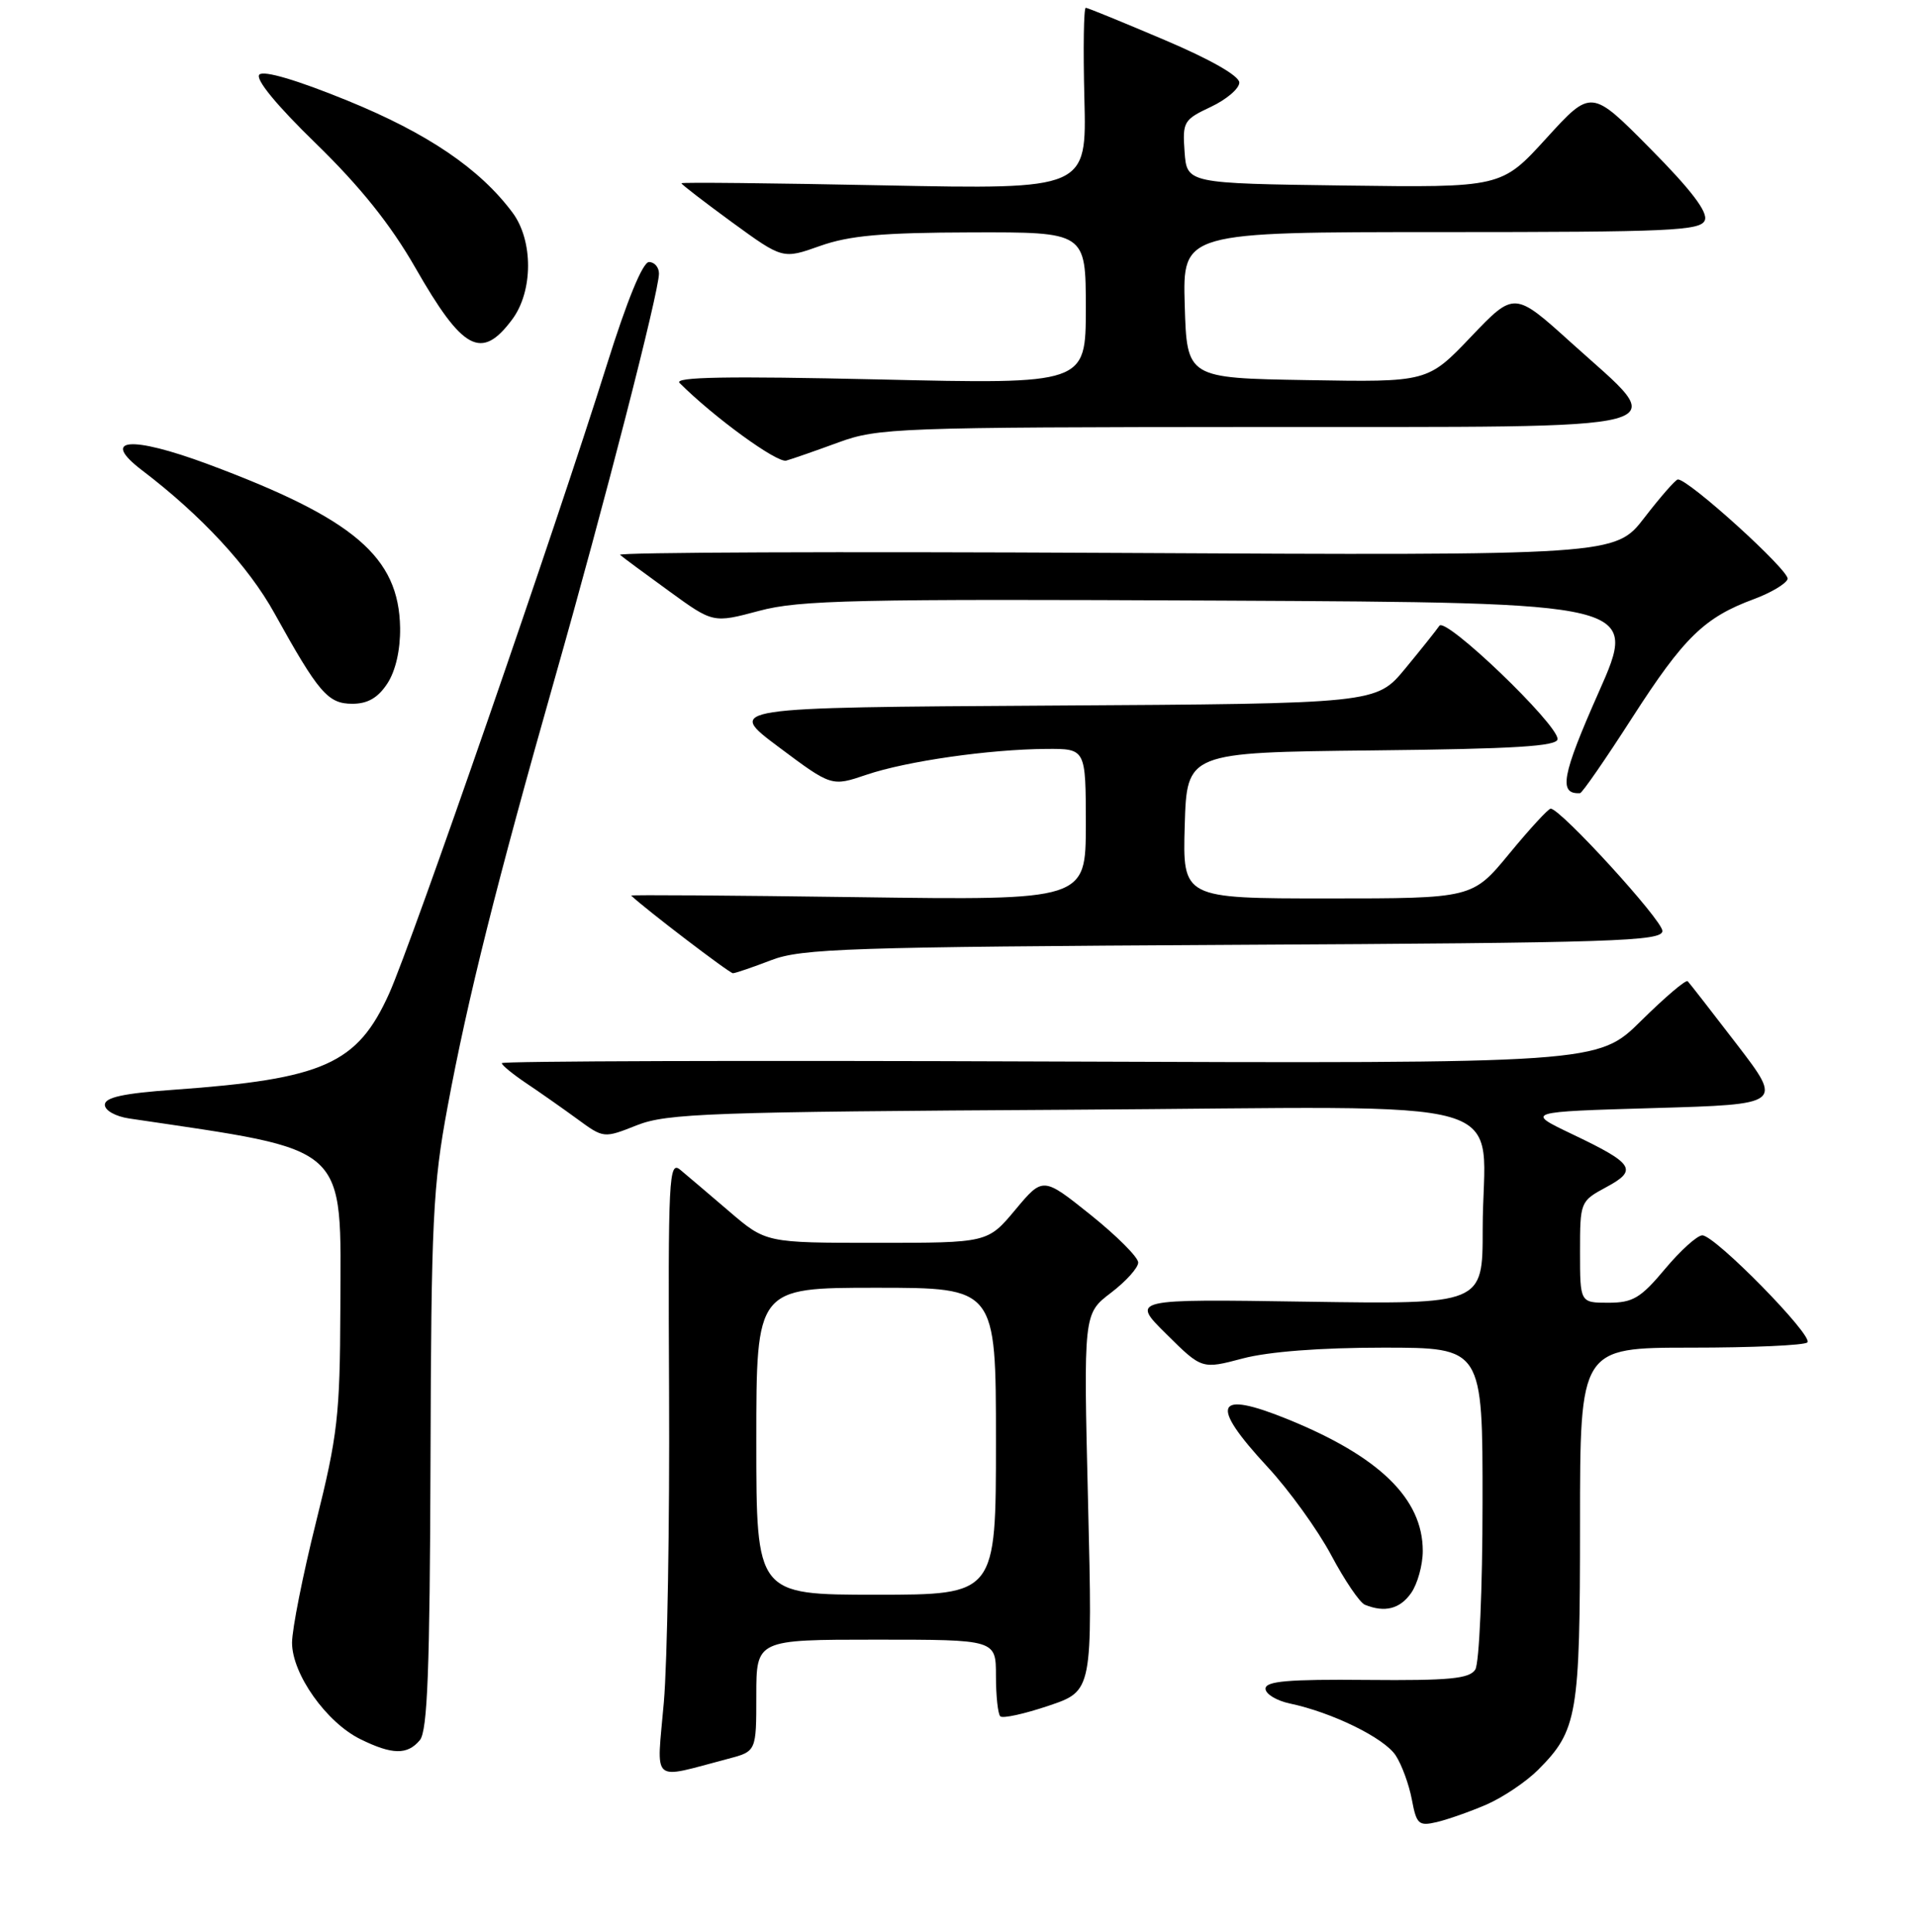 <?xml version="1.0" encoding="UTF-8" standalone="no"?>
<!DOCTYPE svg PUBLIC "-//W3C//DTD SVG 1.1//EN" "http://www.w3.org/Graphics/SVG/1.1/DTD/svg11.dtd" >
<svg xmlns="http://www.w3.org/2000/svg" xmlns:xlink="http://www.w3.org/1999/xlink" version="1.1" viewBox="0 0 256 258">
 <g >
 <path fill="currentColor"
d=" M 198.50 241.03 C 200.70 240.07 203.80 237.99 205.39 236.40 C 210.66 231.12 211.00 229.11 211.00 203.53 C 211.00 180.00 211.00 180.00 225.83 180.00 C 233.99 180.00 240.98 179.69 241.36 179.30 C 242.22 178.45 229.03 165.00 227.33 165.00 C 226.65 165.00 224.41 167.03 222.34 169.50 C 219.10 173.38 218.05 174.00 214.79 174.00 C 211.00 174.00 211.00 174.00 211.00 167.23 C 211.00 160.52 211.03 160.44 214.49 158.57 C 218.77 156.27 218.23 155.43 209.90 151.46 C 203.71 148.50 203.71 148.50 220.89 148.00 C 238.08 147.50 238.08 147.50 231.95 139.50 C 228.57 135.10 225.62 131.30 225.38 131.06 C 225.14 130.81 222.35 133.19 219.17 136.33 C 213.39 142.05 213.39 142.05 140.20 141.78 C 99.94 141.62 67.01 141.72 67.01 142.00 C 67.02 142.28 68.48 143.47 70.26 144.67 C 72.04 145.86 75.10 148.01 77.06 149.44 C 80.62 152.05 80.62 152.05 85.06 150.29 C 89.06 148.71 94.81 148.50 143.12 148.22 C 204.72 147.86 198.00 145.90 198.00 164.23 C 198.00 174.21 198.00 174.21 174.51 173.86 C 151.02 173.50 151.02 173.50 155.76 178.19 C 160.50 182.89 160.50 182.89 165.97 181.44 C 169.42 180.53 176.34 180.00 184.72 180.00 C 198.00 180.00 198.00 180.00 197.98 200.75 C 197.98 212.20 197.54 222.17 197.01 223.00 C 196.23 224.22 193.56 224.48 182.53 224.38 C 172.06 224.28 169.00 224.54 169.00 225.55 C 169.00 226.26 170.46 227.15 172.25 227.53 C 177.93 228.73 184.85 232.13 186.38 234.46 C 187.19 235.69 188.16 238.34 188.54 240.35 C 189.16 243.66 189.45 243.93 191.86 243.37 C 193.31 243.03 196.30 241.98 198.50 241.03 Z  M 97.25 234.91 C 101.00 233.92 101.00 233.92 101.00 226.46 C 101.00 219.00 101.00 219.00 117.00 219.00 C 133.00 219.00 133.00 219.00 133.00 223.83 C 133.00 226.49 133.26 228.93 133.58 229.24 C 133.89 229.56 136.80 228.92 140.03 227.83 C 145.91 225.85 145.91 225.85 145.30 200.66 C 144.69 175.47 144.69 175.47 148.35 172.68 C 150.36 171.15 152.00 169.33 152.00 168.63 C 152.00 167.93 149.14 165.07 145.64 162.26 C 139.28 157.17 139.28 157.17 135.59 161.58 C 131.90 166.00 131.90 166.00 117.09 166.00 C 102.28 166.00 102.28 166.00 97.39 161.81 C 94.70 159.51 91.76 157.00 90.85 156.25 C 89.32 154.97 89.21 157.20 89.35 186.19 C 89.43 203.41 89.12 221.95 88.65 227.38 C 87.69 238.48 86.75 237.66 97.25 234.91 Z  M 56.07 232.42 C 57.09 231.19 57.40 223.00 57.49 195.17 C 57.58 163.05 57.81 158.33 59.78 147.78 C 62.45 133.39 66.33 117.92 74.12 90.50 C 80.67 67.47 88.00 38.98 88.00 36.54 C 88.00 35.70 87.40 35.00 86.67 35.00 C 85.83 35.00 83.73 40.13 81.03 48.75 C 74.26 70.37 55.05 125.85 51.96 132.72 C 47.72 142.12 43.24 144.12 23.25 145.55 C 16.48 146.03 14.00 146.57 14.00 147.56 C 14.00 148.32 15.43 149.12 17.25 149.39 C 46.96 153.81 45.52 152.50 45.45 174.96 C 45.40 189.00 45.09 191.74 42.20 203.31 C 40.44 210.36 39.00 217.61 39.00 219.41 C 39.00 223.58 43.58 230.05 48.12 232.29 C 52.38 234.39 54.41 234.42 56.07 232.42 Z  M 188.44 212.78 C 189.30 211.56 190.00 209.02 190.00 207.15 C 190.00 200.18 184.21 194.54 171.96 189.56 C 162.25 185.62 161.45 187.48 169.25 195.91 C 172.14 199.02 175.97 204.34 177.77 207.71 C 179.56 211.08 181.59 214.07 182.27 214.34 C 184.93 215.42 186.95 214.90 188.44 212.78 Z  M 103.00 128.24 C 107.04 126.69 113.36 126.48 164.75 126.20 C 215.72 125.93 222.00 125.72 222.00 124.34 C 222.00 122.90 208.38 107.99 207.08 108.01 C 206.76 108.01 204.28 110.71 201.56 114.01 C 196.63 120.00 196.63 120.00 177.28 120.00 C 157.93 120.00 157.93 120.00 158.21 110.25 C 158.50 100.50 158.50 100.50 183.25 100.23 C 202.32 100.03 208.00 99.68 208.00 98.71 C 208.00 96.69 193.04 82.35 192.22 83.58 C 191.82 84.17 189.76 86.75 187.64 89.32 C 183.78 93.98 183.78 93.98 140.35 94.24 C 96.93 94.50 96.93 94.50 103.99 99.78 C 111.05 105.06 111.05 105.06 115.71 103.48 C 121.07 101.66 132.12 100.08 139.75 100.03 C 145.00 100.00 145.00 100.00 145.00 110.12 C 145.00 120.25 145.00 120.25 114.54 119.83 C 97.79 119.60 84.18 119.50 84.29 119.62 C 86.09 121.35 97.42 130.00 97.88 129.99 C 98.22 129.98 100.53 129.19 103.00 128.24 Z  M 218.00 95.81 C 224.88 85.12 227.60 82.47 234.22 80.02 C 236.48 79.18 238.51 77.98 238.72 77.34 C 239.07 76.30 225.44 63.94 224.06 64.04 C 223.75 64.07 221.74 66.36 219.60 69.14 C 215.70 74.20 215.70 74.20 148.90 73.85 C 112.16 73.66 82.41 73.77 82.80 74.11 C 83.18 74.44 86.14 76.63 89.37 78.97 C 95.23 83.23 95.23 83.23 101.37 81.59 C 106.77 80.14 114.12 79.98 163.15 80.22 C 218.80 80.50 218.80 80.50 213.48 92.49 C 208.56 103.60 208.10 106.10 211.00 105.94 C 211.28 105.93 214.43 101.37 218.00 95.81 Z  M 51.73 91.29 C 52.83 89.61 53.47 86.80 53.43 83.86 C 53.28 74.37 47.29 69.27 27.78 62.00 C 17.39 58.14 13.32 58.52 19.00 62.84 C 26.87 68.83 33.18 75.64 36.64 81.89 C 42.55 92.55 43.79 94.00 47.05 94.00 C 49.10 94.00 50.47 93.21 51.73 91.29 Z  M 112.00 59.08 C 117.24 57.16 119.91 57.06 167.82 57.03 C 226.33 56.99 223.17 57.84 209.86 45.81 C 202.23 38.91 202.23 38.91 196.44 44.98 C 190.65 51.05 190.65 51.05 174.57 50.77 C 158.50 50.50 158.50 50.50 158.21 40.75 C 157.93 31.00 157.93 31.00 192.50 31.00 C 223.14 31.00 227.13 30.82 227.67 29.41 C 228.09 28.32 225.81 25.33 220.39 19.86 C 212.50 11.88 212.50 11.88 206.50 18.47 C 200.50 25.06 200.50 25.06 179.50 24.78 C 158.50 24.50 158.50 24.50 158.19 20.28 C 157.90 16.27 158.07 15.98 161.69 14.28 C 163.79 13.29 165.50 11.83 165.50 11.03 C 165.50 10.14 161.64 7.93 155.50 5.33 C 150.00 2.99 145.28 1.06 145.00 1.04 C 144.72 1.02 144.64 6.47 144.81 13.15 C 145.12 25.30 145.12 25.30 118.06 24.76 C 103.18 24.46 91.00 24.33 91.00 24.48 C 91.00 24.63 94.04 26.97 97.76 29.69 C 104.53 34.62 104.53 34.62 109.51 32.85 C 113.43 31.46 117.79 31.07 129.75 31.04 C 145.00 31.00 145.00 31.00 145.00 41.16 C 145.00 51.32 145.00 51.32 117.32 50.68 C 97.12 50.22 89.95 50.35 90.75 51.15 C 95.32 55.72 103.77 61.87 105.00 61.52 C 105.83 61.29 108.97 60.19 112.00 59.08 Z  M 68.39 42.68 C 71.21 38.91 71.23 32.12 68.43 28.38 C 64.06 22.52 57.08 17.79 46.38 13.43 C 39.64 10.68 35.22 9.38 34.64 9.96 C 34.05 10.55 36.90 14.03 42.22 19.20 C 48.14 24.97 52.17 30.01 55.46 35.75 C 61.80 46.84 64.29 48.18 68.39 42.68 Z  M 101.00 192.50 C 101.00 172.00 101.00 172.00 117.00 172.00 C 133.00 172.00 133.00 172.00 133.00 192.50 C 133.00 213.00 133.00 213.00 117.00 213.00 C 101.00 213.00 101.00 213.00 101.00 192.50 Z "/>
</g>
</svg>
